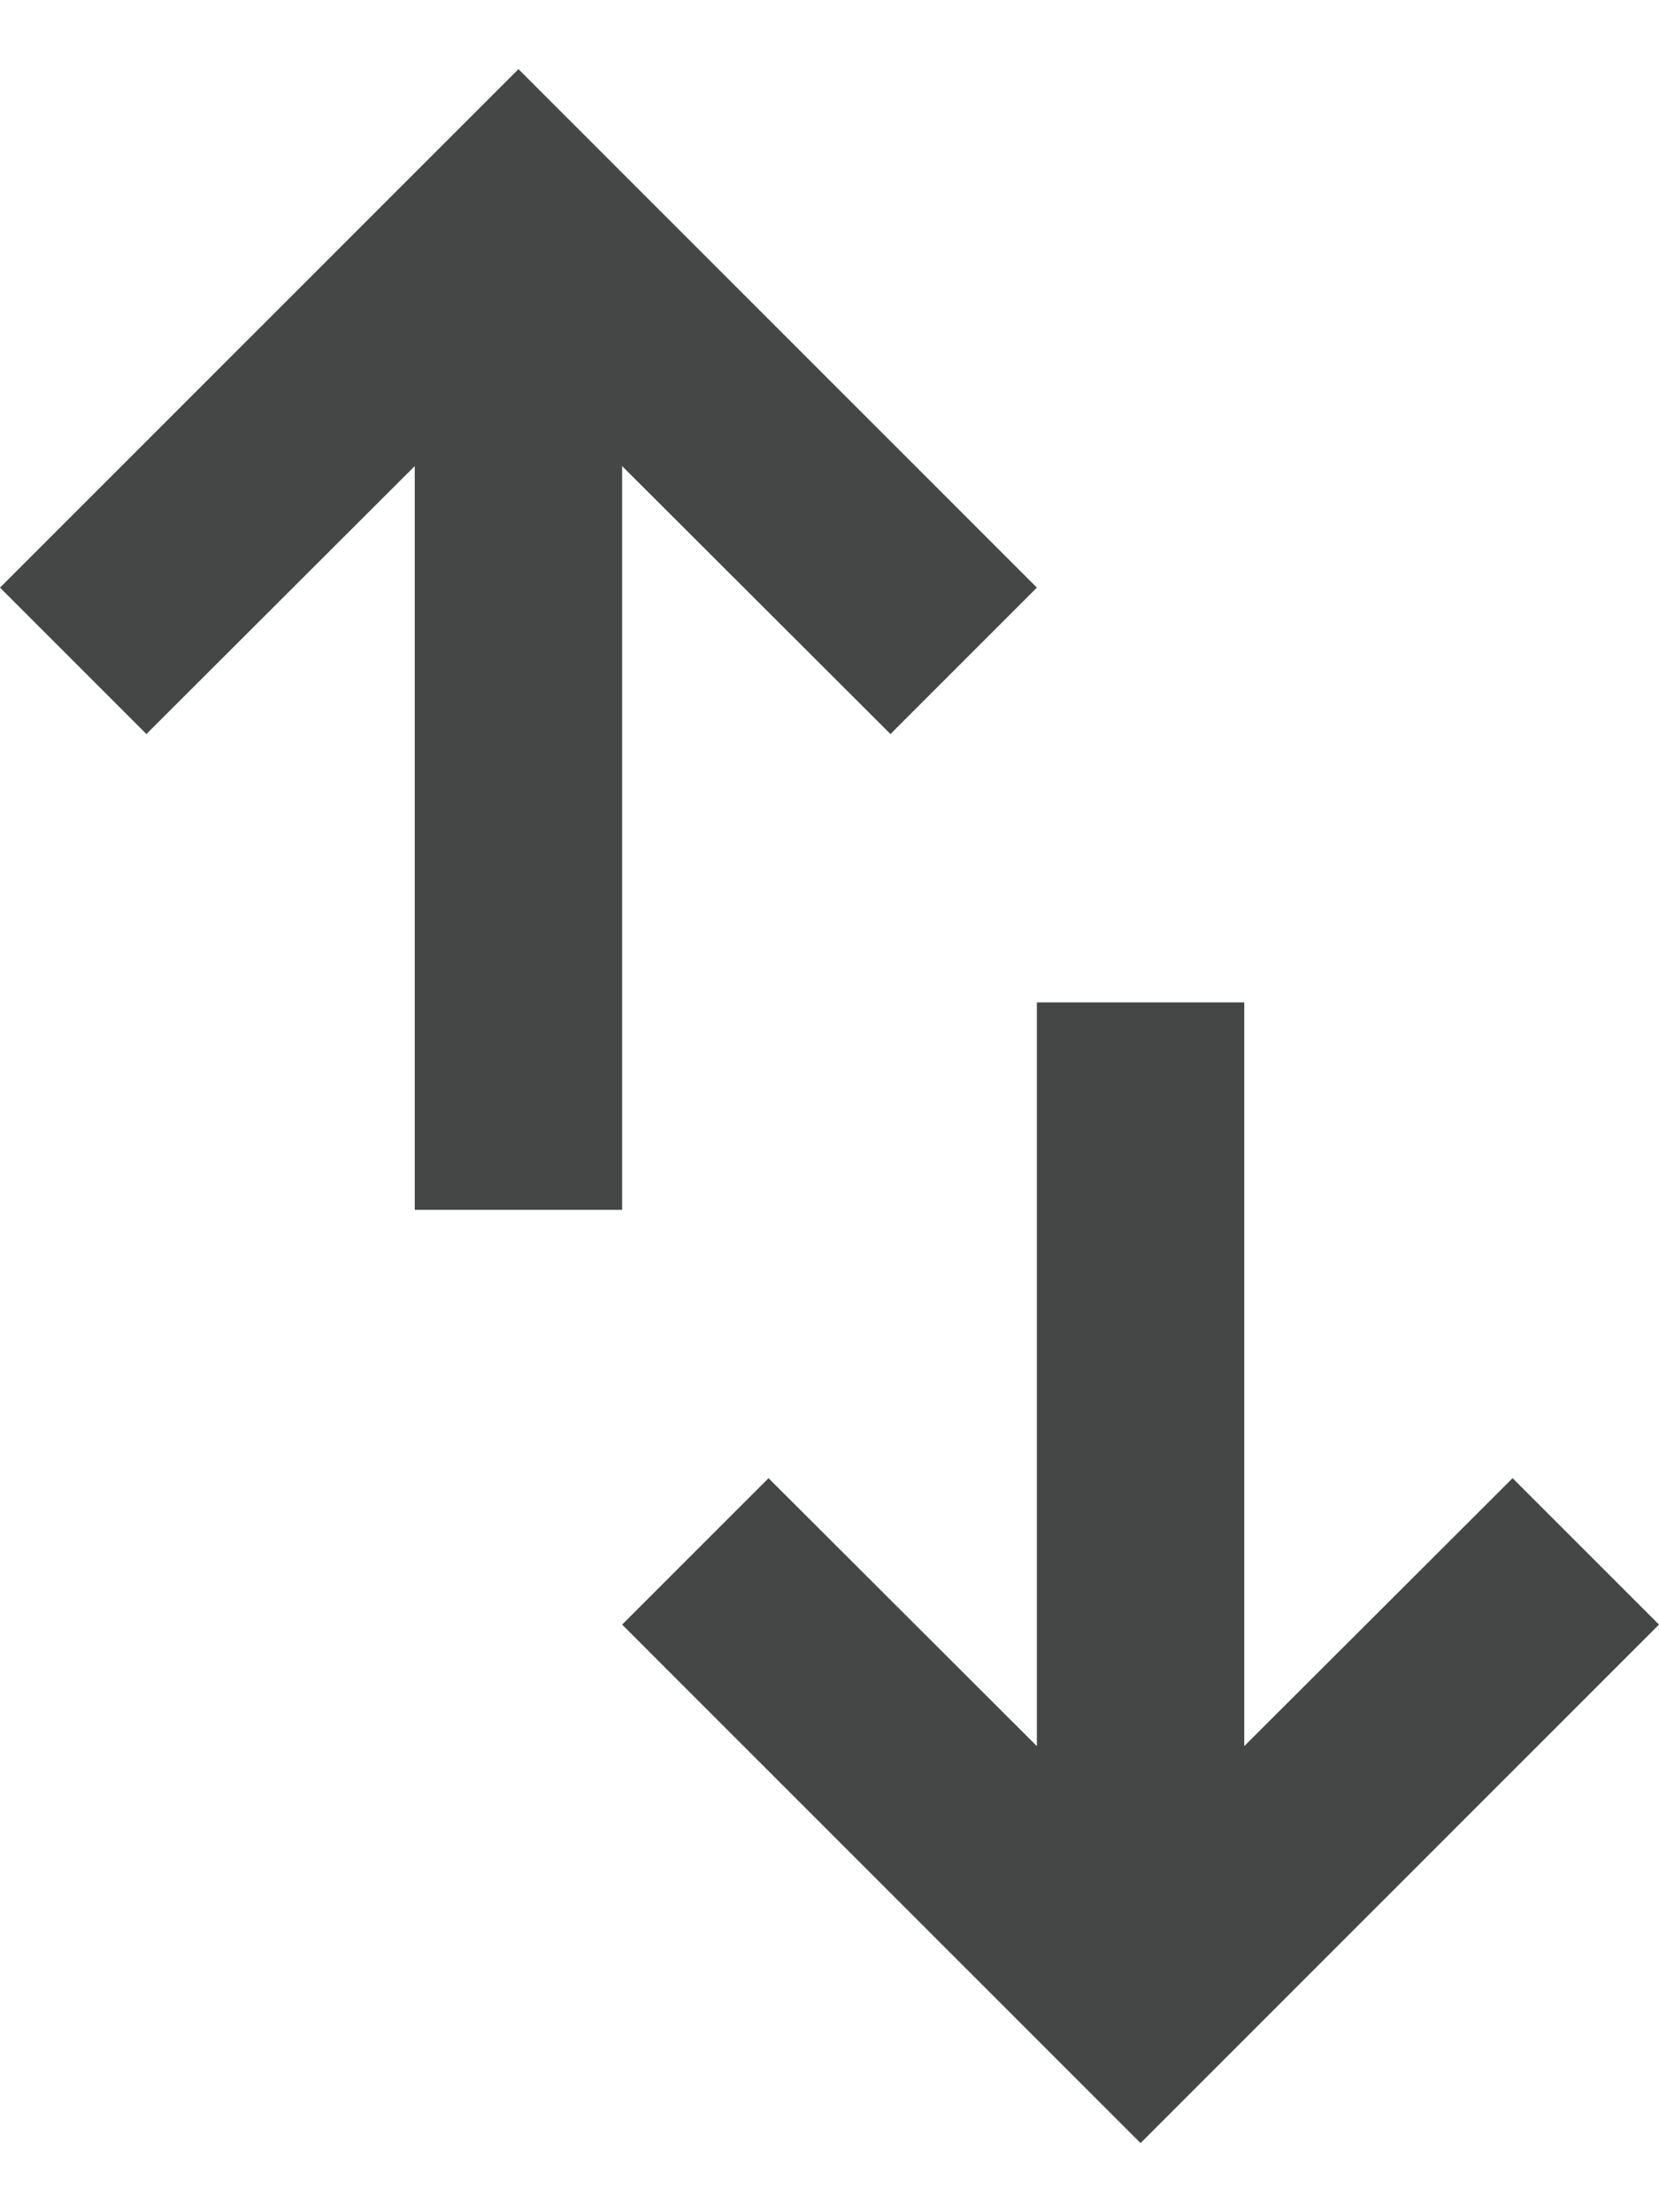 <svg width="12" height="16" viewBox="0 0 12 16" fill="none" xmlns="http://www.w3.org/2000/svg">
<path d="M0 4.25L1.059 5.309L3 3.371V8.75H4.5V3.371L6.441 5.309L7.5 4.25L3.75 0.5L0 4.25ZM12 11.75L10.941 10.691L9 12.629V7.25H7.5V12.629L5.559 10.691L4.5 11.75L8.25 15.5L12 11.75Z" fill="#444746"/>
</svg>
